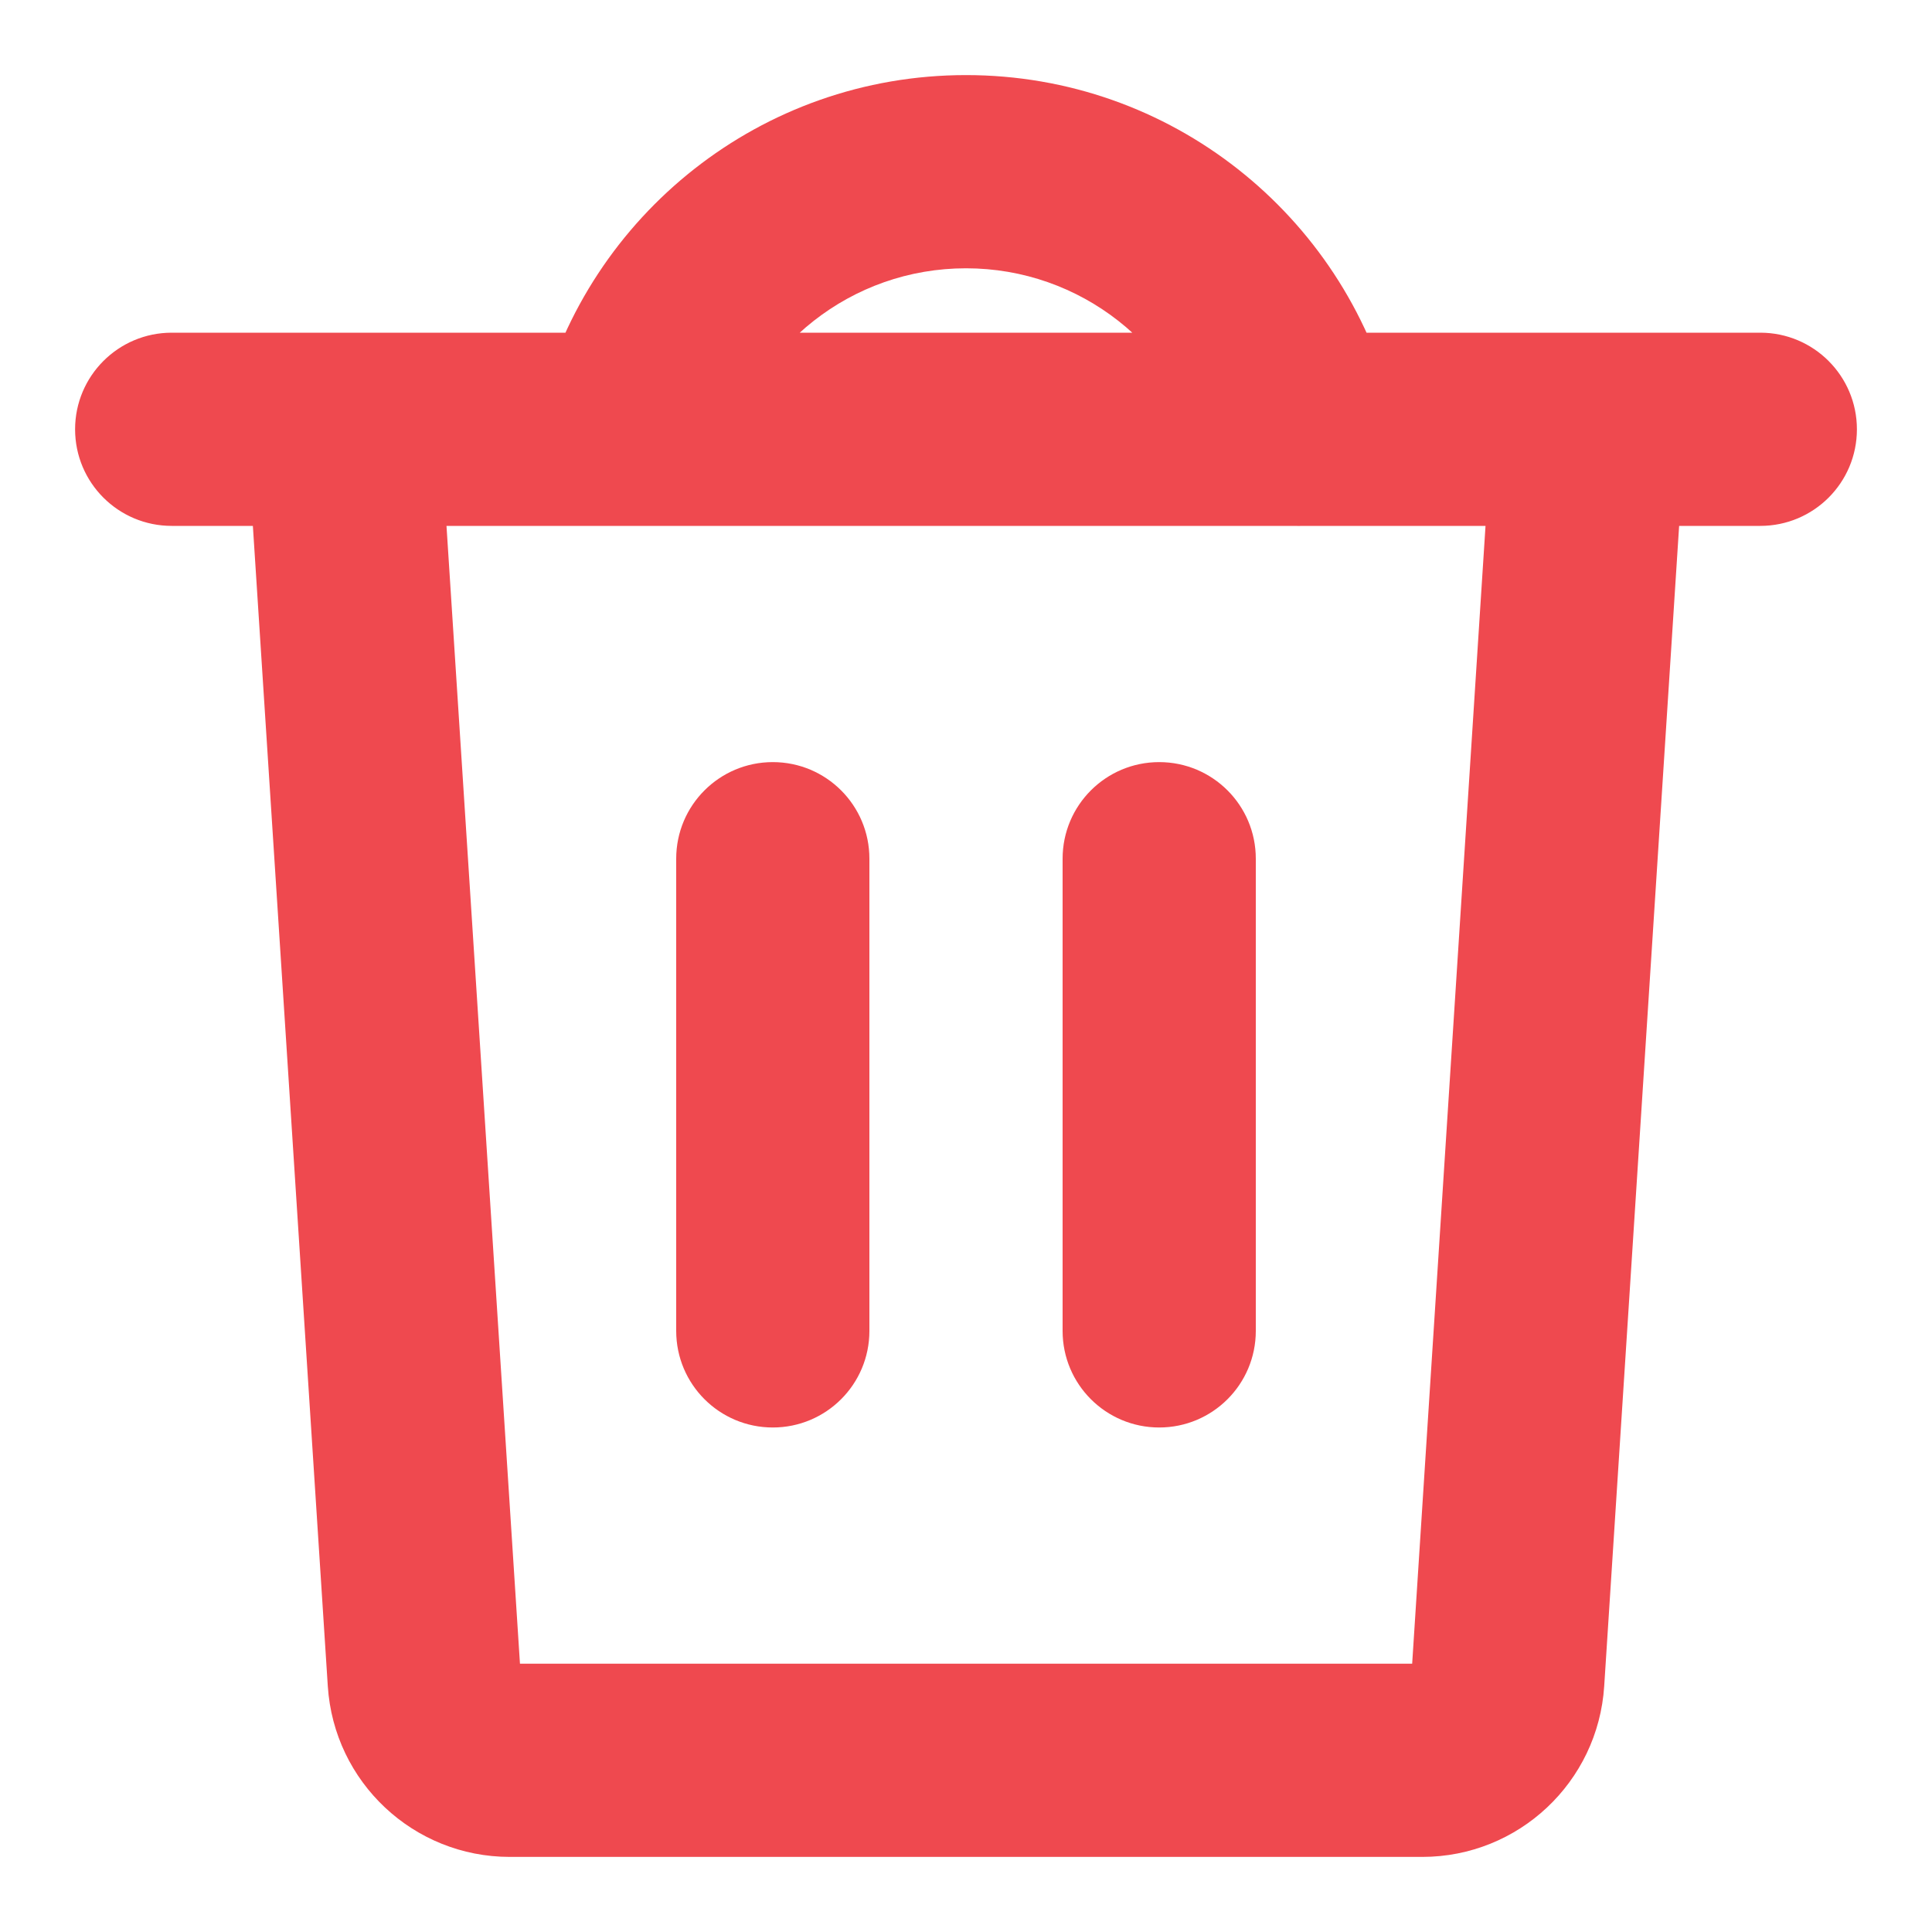 <svg width="15" height="15" viewBox="0 0 15 15" fill="none" xmlns="http://www.w3.org/2000/svg">
<path d="M3.293 13.043L2.545 13.091L3.293 13.043ZM11.707 13.043L12.455 13.091V13.091L11.707 13.043ZM1.333 2.583C0.919 2.583 0.583 2.919 0.583 3.333C0.583 3.748 0.919 4.083 1.333 4.083V2.583ZM13.667 4.083C14.081 4.083 14.417 3.748 14.417 3.333C14.417 2.919 14.081 2.583 13.667 2.583V4.083ZM6.75 6.667C6.75 6.252 6.414 5.917 6 5.917C5.586 5.917 5.25 6.252 5.25 6.667H6.75ZM5.25 10.333C5.25 10.748 5.586 11.083 6 11.083C6.414 11.083 6.75 10.748 6.75 10.333H5.25ZM9.75 6.667C9.75 6.252 9.414 5.917 9 5.917C8.586 5.917 8.25 6.252 8.25 6.667H9.75ZM8.25 10.333C8.25 10.748 8.586 11.083 9 11.083C9.414 11.083 9.75 10.748 9.75 10.333H8.25ZM9.356 3.52C9.46 3.921 9.868 4.163 10.27 4.06C10.671 3.956 10.912 3.548 10.809 3.146L9.356 3.52ZM2.667 3.333L1.918 3.382L2.545 13.091L3.293 13.043L4.042 12.995L3.415 3.285L2.667 3.333ZM3.958 13.667V14.417H11.042V13.667V12.917H3.958V13.667ZM11.707 13.043L12.455 13.091L13.082 3.382L12.333 3.333L11.585 3.285L10.959 12.995L11.707 13.043ZM12.333 3.333V2.583H2.667V3.333V4.083H12.333V3.333ZM1.333 3.333V4.083H2.667V3.333V2.583H1.333V3.333ZM12.333 3.333V4.083H13.667V3.333V2.583H12.333V3.333ZM11.042 13.667V14.417C11.789 14.417 12.407 13.837 12.455 13.091L11.707 13.043L10.959 12.995C10.961 12.951 10.998 12.917 11.042 12.917V13.667ZM3.293 13.043L2.545 13.091C2.593 13.837 3.211 14.417 3.958 14.417V13.667V12.917C4.002 12.917 4.039 12.951 4.042 12.995L3.293 13.043ZM6 6.667H5.25V10.333H6H6.75V6.667H6ZM9 6.667H8.25V10.333H9H9.75V6.667H9ZM7.5 1.333V2.083C8.392 2.083 9.144 2.693 9.356 3.52L10.083 3.333L10.809 3.146C10.43 1.673 9.093 0.583 7.5 0.583V1.333ZM4.917 3.333L5.644 3.52C5.857 2.693 6.608 2.083 7.5 2.083V1.333V0.583C5.907 0.583 4.57 1.673 4.191 3.146L4.917 3.333Z" fill="#EF494F"/>
</svg>
